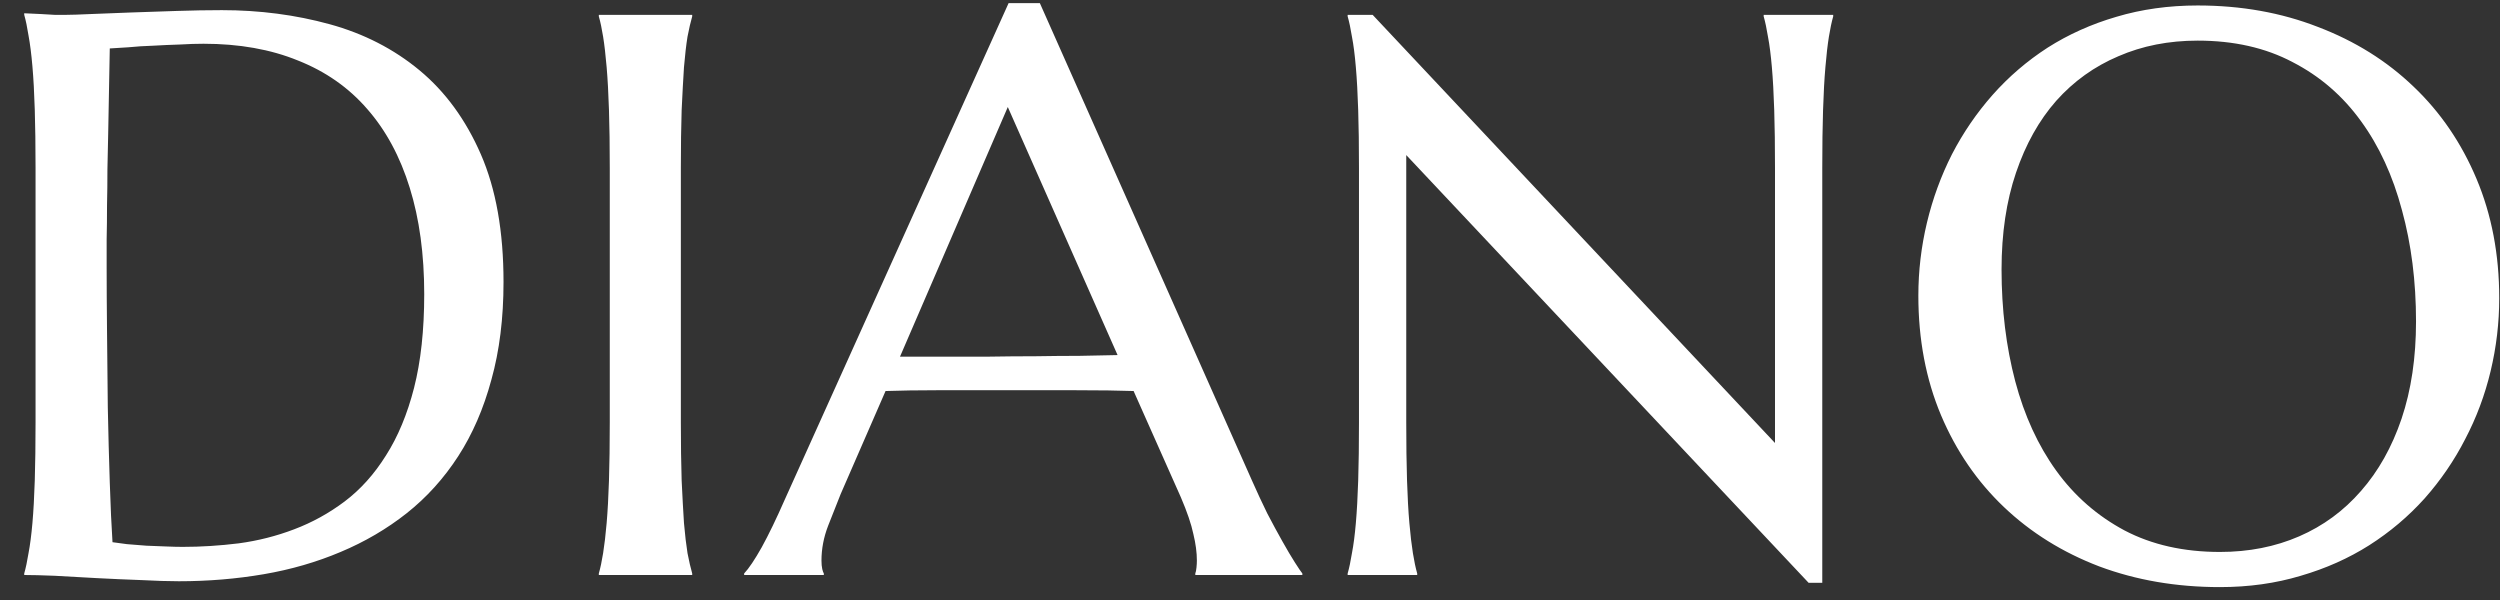 <svg width="100" height="24" viewBox="0 0 100 24" fill="none" xmlns="http://www.w3.org/2000/svg">
<rect x="0" y="0" width="100" height="24" fill="#333333" stroke="none"/>
<path d="M4.391 1.938C4.37 3.104 4.349 4.234 4.328 5.328C4.318 5.797 4.307 6.276 4.297 6.766C4.297 7.255 4.292 7.74 4.281 8.219C4.281 8.688 4.276 9.141 4.266 9.578C4.266 10.005 4.266 10.385 4.266 10.719C4.266 11.417 4.271 12.26 4.281 13.25C4.292 14.24 4.302 15.255 4.312 16.297C4.333 17.338 4.359 18.338 4.391 19.297C4.422 20.255 4.458 21.052 4.5 21.688C4.646 21.708 4.839 21.734 5.078 21.766C5.328 21.787 5.589 21.807 5.859 21.828C6.13 21.838 6.396 21.849 6.656 21.859C6.917 21.87 7.135 21.875 7.312 21.875C8.042 21.875 8.786 21.828 9.547 21.734C10.318 21.63 11.057 21.443 11.766 21.172C12.484 20.901 13.156 20.531 13.781 20.062C14.417 19.583 14.969 18.969 15.438 18.219C15.917 17.469 16.292 16.568 16.562 15.516C16.833 14.453 16.969 13.203 16.969 11.766C16.969 10.172 16.776 8.755 16.391 7.516C16.005 6.266 15.438 5.214 14.688 4.359C13.948 3.505 13.026 2.859 11.922 2.422C10.828 1.974 9.568 1.75 8.141 1.75C7.859 1.75 7.542 1.76 7.188 1.781C6.833 1.792 6.479 1.807 6.125 1.828C5.781 1.839 5.453 1.859 5.141 1.891C4.839 1.911 4.589 1.927 4.391 1.938ZM0.969 0.531C1.208 0.542 1.432 0.552 1.641 0.562C1.818 0.573 2 0.583 2.188 0.594C2.375 0.594 2.526 0.594 2.641 0.594C2.839 0.594 3.167 0.583 3.625 0.562C4.094 0.542 4.625 0.521 5.219 0.5C5.812 0.479 6.427 0.458 7.062 0.438C7.708 0.417 8.312 0.406 8.875 0.406C10.385 0.406 11.823 0.594 13.188 0.969C14.552 1.344 15.75 1.958 16.781 2.812C17.812 3.667 18.63 4.786 19.234 6.172C19.838 7.557 20.141 9.26 20.141 11.281C20.141 12.729 19.979 14.031 19.656 15.188C19.344 16.344 18.901 17.365 18.328 18.25C17.755 19.135 17.068 19.896 16.266 20.531C15.474 21.156 14.594 21.672 13.625 22.078C12.667 22.484 11.641 22.781 10.547 22.969C9.453 23.156 8.323 23.25 7.156 23.25C6.74 23.25 6.234 23.234 5.641 23.203C5.057 23.182 4.469 23.156 3.875 23.125C3.281 23.094 2.719 23.062 2.188 23.031C1.667 23.01 1.26 23 0.969 23V22.938C1.031 22.719 1.089 22.448 1.141 22.125C1.203 21.802 1.255 21.401 1.297 20.922C1.339 20.443 1.37 19.875 1.391 19.219C1.411 18.552 1.422 17.776 1.422 16.891V6.719C1.422 5.833 1.411 5.057 1.391 4.391C1.37 3.714 1.339 3.135 1.297 2.656C1.255 2.167 1.203 1.755 1.141 1.422C1.089 1.089 1.031 0.812 0.969 0.594V0.531ZM23.953 22.938C24.016 22.719 24.073 22.448 24.125 22.125C24.177 21.802 24.224 21.401 24.266 20.922C24.307 20.443 24.338 19.875 24.359 19.219C24.38 18.552 24.391 17.776 24.391 16.891V6.719C24.391 5.833 24.38 5.062 24.359 4.406C24.338 3.74 24.307 3.167 24.266 2.688C24.224 2.198 24.177 1.792 24.125 1.469C24.073 1.146 24.016 0.875 23.953 0.656V0.594H27.688V0.656C27.625 0.875 27.562 1.146 27.5 1.469C27.448 1.792 27.401 2.198 27.359 2.688C27.328 3.167 27.297 3.74 27.266 4.406C27.245 5.062 27.234 5.833 27.234 6.719V16.891C27.234 17.776 27.245 18.552 27.266 19.219C27.297 19.875 27.328 20.443 27.359 20.922C27.401 21.401 27.448 21.802 27.5 22.125C27.562 22.448 27.625 22.719 27.688 22.938V23H23.953V22.938ZM47.812 23V22.938C47.833 22.885 47.849 22.807 47.859 22.703C47.87 22.599 47.875 22.505 47.875 22.422C47.875 22.099 47.828 21.745 47.734 21.359C47.651 20.963 47.484 20.474 47.234 19.891L45.344 15.641C44.76 15.62 43.984 15.609 43.016 15.609C42.047 15.609 41 15.609 39.875 15.609C39.052 15.609 38.255 15.609 37.484 15.609C36.724 15.609 36.036 15.62 35.422 15.641L33.625 19.766C33.469 20.151 33.302 20.573 33.125 21.031C32.948 21.49 32.859 21.953 32.859 22.422C32.859 22.557 32.87 22.672 32.891 22.766C32.911 22.849 32.932 22.906 32.953 22.938V23H29.766V22.938C29.953 22.74 30.188 22.391 30.469 21.891C30.75 21.38 31.057 20.745 31.391 19.984L40.344 0.125H41.594L50.078 19.219C50.276 19.667 50.479 20.104 50.688 20.531C50.906 20.948 51.109 21.323 51.297 21.656C51.484 21.99 51.651 22.271 51.797 22.5C51.943 22.729 52.042 22.875 52.094 22.938V23H47.812ZM37.688 14.266C38.292 14.266 38.911 14.266 39.547 14.266C40.182 14.255 40.802 14.25 41.406 14.25C42.021 14.24 42.609 14.234 43.172 14.234C43.734 14.224 44.245 14.213 44.703 14.203L40.312 4.281L36 14.266H37.688ZM54.906 0.594L71 17.719V6.719C71 5.833 70.99 5.062 70.969 4.406C70.948 3.74 70.917 3.167 70.875 2.688C70.833 2.198 70.781 1.792 70.719 1.469C70.667 1.146 70.609 0.875 70.547 0.656V0.594H73.328V0.656C73.266 0.875 73.208 1.146 73.156 1.469C73.104 1.792 73.057 2.198 73.016 2.688C72.974 3.167 72.943 3.74 72.922 4.406C72.901 5.062 72.891 5.833 72.891 6.719V23.312H72.344L56.25 6.203V16.891C56.25 17.776 56.26 18.552 56.281 19.219C56.302 19.875 56.333 20.443 56.375 20.922C56.417 21.401 56.464 21.802 56.516 22.125C56.568 22.448 56.625 22.719 56.688 22.938V23H53.906V22.938C53.969 22.719 54.026 22.448 54.078 22.125C54.141 21.802 54.193 21.401 54.234 20.922C54.276 20.443 54.307 19.875 54.328 19.219C54.349 18.552 54.359 17.776 54.359 16.891V6.719C54.359 5.833 54.349 5.062 54.328 4.406C54.307 3.74 54.276 3.167 54.234 2.688C54.193 2.198 54.141 1.792 54.078 1.469C54.026 1.146 53.969 0.875 53.906 0.656V0.594H54.906ZM87.906 0.219C89.646 0.219 91.25 0.505 92.719 1.078C94.198 1.641 95.474 2.438 96.547 3.469C97.62 4.49 98.458 5.719 99.062 7.156C99.667 8.594 99.969 10.182 99.969 11.922C99.969 12.912 99.854 13.885 99.625 14.844C99.396 15.802 99.057 16.708 98.609 17.562C98.172 18.417 97.63 19.208 96.984 19.938C96.338 20.656 95.599 21.281 94.766 21.812C93.943 22.333 93.031 22.74 92.031 23.031C91.031 23.333 89.953 23.484 88.797 23.484C87.057 23.484 85.448 23.208 83.969 22.656C82.5 22.094 81.229 21.302 80.156 20.281C79.083 19.26 78.245 18.037 77.641 16.609C77.037 15.172 76.734 13.578 76.734 11.828C76.734 10.838 76.849 9.865 77.078 8.906C77.307 7.948 77.641 7.036 78.078 6.172C78.526 5.307 79.068 4.516 79.703 3.797C80.349 3.068 81.083 2.438 81.906 1.906C82.74 1.375 83.656 0.964 84.656 0.672C85.667 0.37 86.75 0.219 87.906 0.219ZM88.797 22.078C89.953 22.078 91.01 21.87 91.969 21.453C92.927 21.037 93.75 20.432 94.438 19.641C95.135 18.849 95.677 17.885 96.062 16.75C96.448 15.604 96.641 14.307 96.641 12.859C96.641 11.255 96.453 9.771 96.078 8.406C95.713 7.031 95.167 5.844 94.438 4.844C93.708 3.833 92.797 3.047 91.703 2.484C90.62 1.911 89.354 1.625 87.906 1.625C86.75 1.625 85.693 1.833 84.734 2.25C83.776 2.656 82.948 3.25 82.25 4.031C81.562 4.812 81.026 5.771 80.641 6.906C80.255 8.042 80.062 9.333 80.062 10.781C80.062 12.375 80.245 13.865 80.609 15.25C80.974 16.625 81.521 17.818 82.25 18.828C82.979 19.838 83.891 20.635 84.984 21.219C86.078 21.792 87.349 22.078 88.797 22.078Z" fill="white"/>
</svg>

